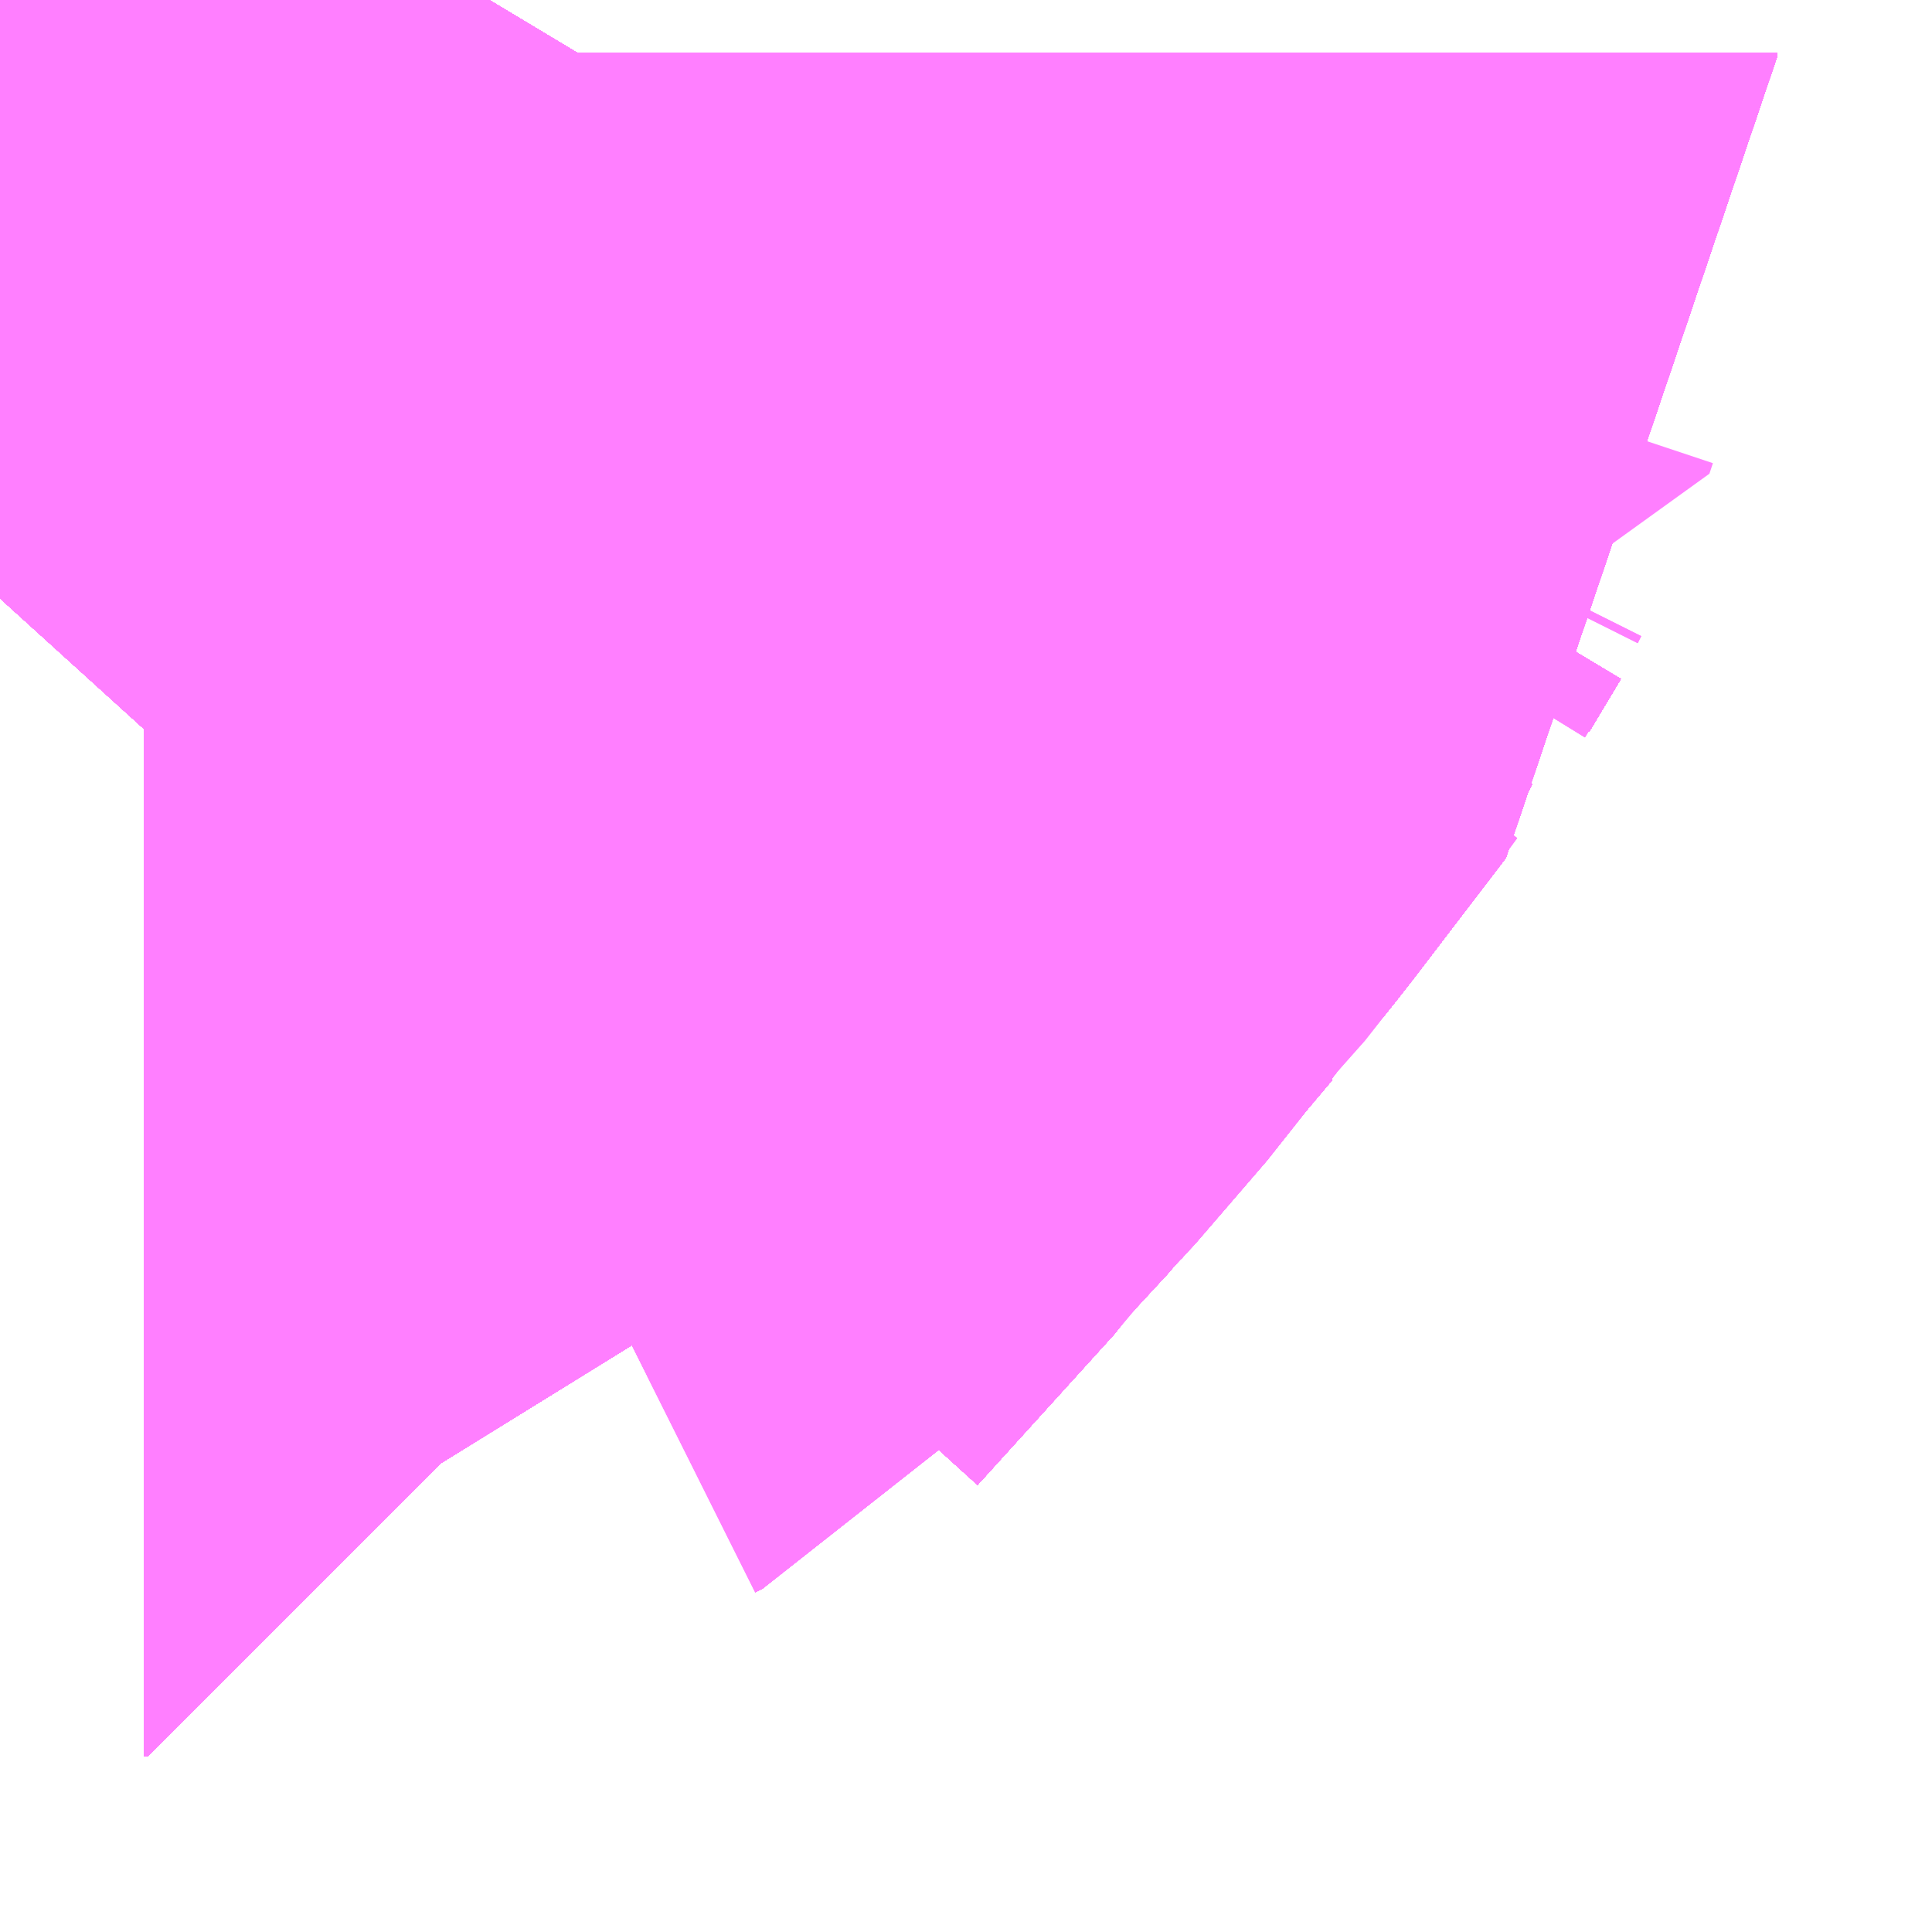 <?xml version="1.0" encoding="UTF-8"?>
<svg  xmlns="http://www.w3.org/2000/svg" xmlns:xlink="http://www.w3.org/1999/xlink" xmlns:go="http://purl.org/svgmap/profile" property="N07_001,N07_002,N07_003,N07_004,N07_005,N07_006,N07_007" viewBox="14109.741 -3883.118 0.549 0.549" go:dataArea="14109.7412109375 -3883.11767578125 0.54931640625 0.54931640625" >
<globalCoordinateSystem srsName="http://purl.org/crs/84" transform="matrix(100.0,0.0,0.0,-100.0,0.0,0.0)" />
<defs>
 <g id="p0" >
  <circle cx="0.0" cy="0.0" r="3" stroke="green" stroke-width="0.75" vector-effect="non-scaling-stroke" />
 </g>
</defs>
<g fill="none" fill-rule="evenodd" stroke="#FF00FF" stroke-width="0.75" opacity="0.5" vector-effect="non-scaling-stroke" stroke-linejoin="bevel" >
<path content="1,JRバス東北（株）,うみねこ号,1.0,1.0,1.0," xlink:title="1" d="M14109.741,-3882.948L14109.78,-3882.991L14109.782,-3882.994L14109.783,-3882.994L14109.783,-3882.995L14109.783,-3882.995L14109.783,-3882.995L14109.784,-3882.996L14109.784,-3882.996L14109.788,-3883L14109.788,-3883L14109.788,-3883L14109.788,-3883L14109.806,-3883.021L14109.833,-3883.053L14109.833,-3883.053L14109.834,-3883.054L14109.839,-3883.061L14109.839,-3883.061L14109.839,-3883.061L14109.839,-3883.061L14109.84,-3883.061L14109.84,-3883.061L14109.84,-3883.061L14109.84,-3883.061L14109.84,-3883.061L14109.84,-3883.061L14109.841,-3883.063L14109.845,-3883.068L14109.871,-3883.102L14109.871,-3883.102L14109.871,-3883.102L14109.871,-3883.102L14109.871,-3883.103L14109.88,-3883.118"/>
<path content="1,JRバス東北（株）,けんじライナー号,1.0,1.0,1.0," xlink:title="1" d="M14109.741,-3882.948L14109.78,-3882.991L14109.782,-3882.994L14109.783,-3882.994L14109.783,-3882.995L14109.783,-3882.995L14109.783,-3882.995L14109.784,-3882.996L14109.784,-3882.996L14109.788,-3883L14109.788,-3883L14109.788,-3883L14109.788,-3883L14109.806,-3883.021L14109.833,-3883.053L14109.833,-3883.053L14109.834,-3883.054L14109.839,-3883.061L14109.839,-3883.061L14109.839,-3883.061L14109.839,-3883.061L14109.84,-3883.061L14109.84,-3883.061L14109.84,-3883.061L14109.84,-3883.061L14109.84,-3883.061L14109.84,-3883.061L14109.841,-3883.063L14109.845,-3883.068L14109.871,-3883.102L14109.871,-3883.102L14109.871,-3883.102L14109.871,-3883.102L14109.871,-3883.103L14109.88,-3883.118"/>
<path content="1,JRバス東北（株）,アーバン号,3.2,4.0,4.0," xlink:title="1" d="M14109.741,-3882.948L14109.78,-3882.991L14109.782,-3882.994L14109.783,-3882.994L14109.783,-3882.995L14109.783,-3882.995L14109.783,-3882.995L14109.784,-3882.996L14109.784,-3882.996L14109.788,-3883L14109.788,-3883L14109.788,-3883L14109.788,-3883L14109.806,-3883.021L14109.833,-3883.053L14109.833,-3883.053L14109.834,-3883.054L14109.839,-3883.061L14109.839,-3883.061L14109.839,-3883.061L14109.839,-3883.061L14109.84,-3883.061L14109.84,-3883.061L14109.84,-3883.061L14109.84,-3883.061L14109.84,-3883.061L14109.84,-3883.061L14109.841,-3883.063L14109.845,-3883.068L14109.871,-3883.102L14109.871,-3883.102L14109.871,-3883.102L14109.871,-3883.102L14109.871,-3883.103L14109.88,-3883.118"/>
<path content="1,JRバス東北（株）,キャッスル号,3.0,3.0,3.0," xlink:title="1" d="M14109.741,-3882.948L14109.78,-3882.991L14109.782,-3882.994L14109.783,-3882.994L14109.783,-3882.995L14109.783,-3882.995L14109.783,-3882.995L14109.784,-3882.996L14109.784,-3882.996L14109.788,-3883L14109.788,-3883L14109.788,-3883L14109.788,-3883L14109.806,-3883.021L14109.833,-3883.053L14109.833,-3883.053L14109.834,-3883.054L14109.839,-3883.061L14109.839,-3883.061L14109.839,-3883.061L14109.839,-3883.061L14109.84,-3883.061L14109.84,-3883.061L14109.84,-3883.061L14109.84,-3883.061L14109.84,-3883.061L14109.84,-3883.061L14109.841,-3883.063L14109.845,-3883.068L14109.871,-3883.102L14109.871,-3883.102L14109.871,-3883.102L14109.871,-3883.102L14109.871,-3883.103L14109.88,-3883.118"/>
<path content="1,JRバス東北（株）,グリーンライナー号,2.0,2.0,2.0," xlink:title="1" d="M14109.741,-3882.948L14109.78,-3882.991L14109.782,-3882.994L14109.783,-3882.994L14109.783,-3882.995L14109.783,-3882.995L14109.783,-3882.995L14109.784,-3882.996L14109.784,-3882.996L14109.788,-3883L14109.788,-3883L14109.788,-3883L14109.788,-3883L14109.806,-3883.021L14109.833,-3883.053L14109.833,-3883.053L14109.834,-3883.054L14109.839,-3883.061L14109.839,-3883.061L14109.839,-3883.061L14109.839,-3883.061L14109.84,-3883.061L14109.84,-3883.061L14109.84,-3883.061L14109.84,-3883.061L14109.84,-3883.061L14109.84,-3883.061L14109.841,-3883.063L14109.845,-3883.068L14109.871,-3883.102L14109.871,-3883.102L14109.871,-3883.102L14109.871,-3883.102L14109.871,-3883.103L14109.88,-3883.118"/>
<path content="1,JRバス東北（株）,ドリーム盛岡・らくちん号,2.2,3.0,3.0," xlink:title="1" d="M14109.741,-3882.948L14109.78,-3882.991L14109.787,-3883L14109.788,-3883L14109.788,-3883L14109.788,-3883L14109.788,-3883L14109.788,-3883.001L14109.79,-3883.002L14109.792,-3883.005L14109.807,-3883.021L14109.826,-3883.045L14109.829,-3883.049L14109.832,-3883.052L14109.833,-3883.053L14109.834,-3883.054L14109.845,-3883.068L14109.87,-3883.102L14109.871,-3883.102L14109.871,-3883.102L14109.871,-3883.102L14109.871,-3883.102L14109.871,-3883.103L14109.872,-3883.105L14109.88,-3883.118"/>
<path content="1,JRバス東北（株）,ドリーム秋田・横浜号,1.0,1.0,1.0," xlink:title="1" d="M14109.88,-3883.118L14109.871,-3883.103L14109.871,-3883.102L14109.871,-3883.102L14109.871,-3883.102L14109.871,-3883.102L14109.845,-3883.068L14109.841,-3883.063L14109.84,-3883.061L14109.84,-3883.061L14109.84,-3883.061L14109.84,-3883.061L14109.84,-3883.061L14109.84,-3883.061L14109.839,-3883.061L14109.839,-3883.061L14109.839,-3883.061L14109.839,-3883.061L14109.834,-3883.054L14109.833,-3883.053L14109.833,-3883.053L14109.806,-3883.021L14109.788,-3883L14109.788,-3883L14109.788,-3883L14109.788,-3883L14109.784,-3882.996L14109.784,-3882.996L14109.783,-3882.995L14109.783,-3882.995L14109.783,-3882.995L14109.783,-3882.994L14109.782,-3882.994L14109.78,-3882.991L14109.741,-3882.948"/>
<path content="1,JRバス東北（株）,ブルーシティ号,1.5,1.5,1.5," xlink:title="1" d="M14109.741,-3882.948L14109.78,-3882.991L14109.782,-3882.994L14109.783,-3882.994L14109.783,-3882.995L14109.783,-3882.995L14109.783,-3882.995L14109.784,-3882.996L14109.784,-3882.996L14109.788,-3883L14109.788,-3883L14109.788,-3883L14109.788,-3883L14109.806,-3883.021L14109.833,-3883.053L14109.833,-3883.053L14109.834,-3883.054L14109.839,-3883.061L14109.839,-3883.061L14109.839,-3883.061L14109.839,-3883.061L14109.84,-3883.061L14109.84,-3883.061L14109.84,-3883.061L14109.84,-3883.061L14109.84,-3883.061L14109.84,-3883.061L14109.841,-3883.063L14109.845,-3883.068L14109.871,-3883.102L14109.871,-3883.102L14109.871,-3883.102L14109.871,-3883.102L14109.871,-3883.103L14109.88,-3883.118"/>
<path content="1,JRバス東北（株）,ラ・フォーレ号,1.0,1.0,1.0," xlink:title="1" d="M14109.741,-3882.948L14109.78,-3882.991L14109.787,-3883L14109.788,-3883L14109.788,-3883L14109.788,-3883L14109.788,-3883L14109.788,-3883.001L14109.79,-3883.002L14109.792,-3883.005L14109.807,-3883.021L14109.826,-3883.045L14109.829,-3883.049L14109.832,-3883.052L14109.833,-3883.053L14109.834,-3883.054L14109.845,-3883.068L14109.87,-3883.102L14109.871,-3883.102L14109.871,-3883.102L14109.871,-3883.102L14109.871,-3883.102L14109.871,-3883.103L14109.872,-3883.105L14109.88,-3883.118"/>
<path content="1,JRバス東北（株）,仙台～大館線,1.0,1.0,1.0," xlink:title="1" d="M14109.741,-3882.948L14109.78,-3882.991L14109.782,-3882.994L14109.782,-3882.994L14109.782,-3882.994L14109.783,-3882.994L14109.783,-3882.995L14109.783,-3882.995L14109.783,-3882.995L14109.783,-3882.995L14109.784,-3882.996L14109.784,-3882.996L14109.788,-3883L14109.788,-3883.001L14109.79,-3883.002L14109.792,-3883.005L14109.807,-3883.021L14109.826,-3883.045L14109.829,-3883.049L14109.832,-3883.052L14109.833,-3883.053L14109.839,-3883.061L14109.839,-3883.061L14109.839,-3883.061L14109.839,-3883.061L14109.84,-3883.061L14109.84,-3883.061L14109.84,-3883.061L14109.84,-3883.061L14109.84,-3883.061L14109.84,-3883.061L14109.841,-3883.063L14109.845,-3883.068L14109.871,-3883.102L14109.871,-3883.102L14109.871,-3883.102L14109.871,-3883.102L14109.871,-3883.103L14109.88,-3883.118"/>
<path content="1,JRバス東北（株）,仙台～江刺・水沢線,2.0,2.0,2.0," xlink:title="1" d="M14109.741,-3882.948L14109.78,-3882.991L14109.782,-3882.994L14109.783,-3882.994L14109.783,-3882.995L14109.783,-3882.995L14109.783,-3882.995L14109.784,-3882.996L14109.784,-3882.996L14109.788,-3883L14109.788,-3883L14109.788,-3883L14109.788,-3883L14109.806,-3883.021L14109.833,-3883.053L14109.833,-3883.053L14109.834,-3883.054L14109.839,-3883.061L14109.839,-3883.061L14109.839,-3883.061L14109.839,-3883.061L14109.84,-3883.061L14109.84,-3883.061L14109.84,-3883.061L14109.84,-3883.061L14109.84,-3883.061L14109.84,-3883.061L14109.841,-3883.063L14109.845,-3883.068L14109.871,-3883.102L14109.871,-3883.102L14109.871,-3883.102L14109.871,-3883.102L14109.871,-3883.103L14109.88,-3883.118"/>
<path content="1,JRバス東北（株）,仙秋号,2.0,2.0,2.0," xlink:title="1" d="M14109.741,-3882.948L14109.78,-3882.991L14109.782,-3882.994L14109.783,-3882.994L14109.783,-3882.995L14109.783,-3882.995L14109.783,-3882.995L14109.784,-3882.996L14109.784,-3882.996L14109.788,-3883L14109.788,-3883L14109.788,-3883L14109.788,-3883L14109.806,-3883.021L14109.833,-3883.053L14109.833,-3883.053L14109.834,-3883.054L14109.839,-3883.061L14109.839,-3883.061L14109.839,-3883.061L14109.839,-3883.061L14109.84,-3883.061L14109.84,-3883.061L14109.84,-3883.061L14109.84,-3883.061L14109.84,-3883.061L14109.84,-3883.061L14109.841,-3883.063L14109.845,-3883.068L14109.871,-3883.102L14109.871,-3883.102L14109.871,-3883.102L14109.871,-3883.102L14109.871,-3883.103L14109.88,-3883.118"/>
<path content="1,JRバス関東（株）,ドリーム盛岡号,2.2,3.0,3.0," xlink:title="1" d="M14109.741,-3882.948L14109.78,-3882.991L14109.782,-3882.994L14109.783,-3882.994L14109.783,-3882.995L14109.783,-3882.995L14109.783,-3882.995L14109.784,-3882.996L14109.784,-3882.996L14109.788,-3883L14109.788,-3883L14109.788,-3883L14109.788,-3883L14109.806,-3883.021L14109.833,-3883.053L14109.833,-3883.053L14109.834,-3883.054L14109.839,-3883.061L14109.839,-3883.061L14109.839,-3883.061L14109.839,-3883.061L14109.84,-3883.061L14109.84,-3883.061L14109.84,-3883.061L14109.84,-3883.061L14109.84,-3883.061L14109.84,-3883.061L14109.841,-3883.063L14109.845,-3883.068L14109.871,-3883.102L14109.871,-3883.102L14109.871,-3883.102L14109.871,-3883.102L14109.871,-3883.103L14109.88,-3883.118"/>
<path content="1,京浜急行バス（株）,ノクターン号,3.4,4.0,4.0," xlink:title="1" d="M14109.741,-3882.948L14109.78,-3882.991L14109.782,-3882.994L14109.783,-3882.994L14109.783,-3882.995L14109.783,-3882.995L14109.783,-3882.995L14109.784,-3882.996L14109.784,-3882.996L14109.788,-3883L14109.788,-3883L14109.788,-3883L14109.788,-3883L14109.806,-3883.021L14109.833,-3883.053L14109.833,-3883.053L14109.834,-3883.054L14109.839,-3883.061L14109.839,-3883.061L14109.839,-3883.061L14109.839,-3883.061L14109.84,-3883.061L14109.84,-3883.061L14109.84,-3883.061L14109.84,-3883.061L14109.84,-3883.061L14109.84,-3883.061L14109.841,-3883.063L14109.845,-3883.068L14109.871,-3883.102L14109.871,-3883.102L14109.871,-3883.102L14109.871,-3883.102L14109.871,-3883.103L14109.88,-3883.118"/>
<path content="1,京浜急行バス（株）,ビーム号,1.0,1.0,1.0," xlink:title="1" d="M14109.88,-3883.118L14109.871,-3883.103L14109.871,-3883.102L14109.871,-3883.102L14109.871,-3883.102L14109.871,-3883.102L14109.845,-3883.068L14109.841,-3883.063L14109.84,-3883.061L14109.84,-3883.061L14109.84,-3883.061L14109.84,-3883.061L14109.84,-3883.061L14109.84,-3883.061L14109.839,-3883.061L14109.839,-3883.061L14109.839,-3883.061L14109.839,-3883.061L14109.834,-3883.054L14109.833,-3883.053L14109.833,-3883.053L14109.806,-3883.021L14109.788,-3883L14109.788,-3883L14109.788,-3883L14109.788,-3883L14109.784,-3882.996L14109.784,-3882.996L14109.783,-3882.995L14109.783,-3882.995L14109.783,-3882.995L14109.783,-3882.994L14109.782,-3882.994L14109.78,-3882.991L14109.741,-3882.948"/>
<path content="1,十和田観光電鉄（株）,うみねこ号,4.0,4.0,4.0," xlink:title="1" d="M14109.88,-3883.118L14109.871,-3883.103L14109.871,-3883.102L14109.871,-3883.102L14109.871,-3883.102L14109.871,-3883.102L14109.845,-3883.068L14109.841,-3883.063L14109.84,-3883.061L14109.84,-3883.061L14109.84,-3883.061L14109.84,-3883.061L14109.84,-3883.061L14109.84,-3883.061L14109.839,-3883.061L14109.839,-3883.061L14109.839,-3883.061L14109.839,-3883.061L14109.833,-3883.053L14109.832,-3883.052L14109.806,-3883.021L14109.79,-3883.002L14109.788,-3883.001L14109.788,-3883L14109.788,-3883L14109.788,-3883L14109.788,-3883L14109.783,-3882.995L14109.783,-3882.995L14109.783,-3882.995L14109.783,-3882.995L14109.783,-3882.994L14109.782,-3882.994L14109.782,-3882.994L14109.782,-3882.994L14109.78,-3882.991L14109.741,-3882.948"/>
<path content="1,十和田観光電鉄（株）,シリウス号,1.0,1.0,1.0," xlink:title="1" d="M14109.88,-3883.118L14109.871,-3883.103L14109.871,-3883.102L14109.871,-3883.102L14109.871,-3883.102L14109.871,-3883.102L14109.845,-3883.068L14109.841,-3883.063L14109.84,-3883.061L14109.84,-3883.061L14109.84,-3883.061L14109.84,-3883.061L14109.84,-3883.061L14109.84,-3883.061L14109.839,-3883.061L14109.839,-3883.061L14109.839,-3883.061L14109.839,-3883.061L14109.833,-3883.053L14109.832,-3883.052L14109.806,-3883.021L14109.79,-3883.002L14109.788,-3883.001L14109.788,-3883L14109.788,-3883L14109.788,-3883L14109.788,-3883L14109.783,-3882.995L14109.783,-3882.995L14109.783,-3882.995L14109.783,-3882.995L14109.783,-3882.994L14109.782,-3882.994L14109.782,-3882.994L14109.782,-3882.994L14109.78,-3882.991L14109.741,-3882.948"/>
<path content="1,十和田観光電鉄（株）,ブルーシティー号,6.0,6.0,6.0," xlink:title="1" d="M14109.88,-3883.118L14109.871,-3883.103L14109.871,-3883.102L14109.871,-3883.102L14109.871,-3883.102L14109.871,-3883.102L14109.845,-3883.068L14109.841,-3883.063L14109.84,-3883.061L14109.84,-3883.061L14109.84,-3883.061L14109.84,-3883.061L14109.84,-3883.061L14109.84,-3883.061L14109.839,-3883.061L14109.839,-3883.061L14109.839,-3883.061L14109.839,-3883.061L14109.833,-3883.053L14109.832,-3883.052L14109.806,-3883.021L14109.79,-3883.002L14109.788,-3883.001L14109.788,-3883L14109.788,-3883L14109.788,-3883L14109.788,-3883L14109.783,-3882.995L14109.783,-3882.995L14109.783,-3882.995L14109.783,-3882.995L14109.783,-3882.994L14109.782,-3882.994L14109.782,-3882.994L14109.782,-3882.994L14109.78,-3882.991L14109.741,-3882.948"/>
<path content="1,南部バス（株）,うみねこ号　仙台→八戸,4.0,4.0,4.0," xlink:title="1" d="M14109.741,-3882.948L14109.78,-3882.991L14109.782,-3882.994L14109.782,-3882.994L14109.782,-3882.994L14109.783,-3882.994L14109.783,-3882.995L14109.783,-3882.995L14109.783,-3882.995L14109.783,-3882.995L14109.788,-3883L14109.788,-3883L14109.788,-3883L14109.788,-3883L14109.788,-3883.001L14109.79,-3883.002L14109.806,-3883.021L14109.832,-3883.052L14109.833,-3883.053L14109.839,-3883.061L14109.839,-3883.061L14109.839,-3883.061L14109.839,-3883.061L14109.84,-3883.061L14109.84,-3883.061L14109.84,-3883.061L14109.84,-3883.061L14109.84,-3883.061L14109.84,-3883.061L14109.841,-3883.063L14109.845,-3883.068L14109.871,-3883.102L14109.871,-3883.102L14109.871,-3883.102L14109.871,-3883.102L14109.871,-3883.103L14109.88,-3883.118"/>
<path content="1,南部バス（株）,うみねこ号　八戸→仙台,4.0,4.0,4.0," xlink:title="1" d="M14109.88,-3883.118L14109.871,-3883.103L14109.871,-3883.102L14109.871,-3883.102L14109.871,-3883.102L14109.871,-3883.102L14109.845,-3883.068L14109.841,-3883.063L14109.84,-3883.061L14109.84,-3883.061L14109.84,-3883.061L14109.84,-3883.061L14109.84,-3883.061L14109.84,-3883.061L14109.839,-3883.061L14109.839,-3883.061L14109.839,-3883.061L14109.839,-3883.061L14109.833,-3883.053L14109.832,-3883.052L14109.806,-3883.021L14109.79,-3883.002L14109.788,-3883.001L14109.788,-3883L14109.788,-3883L14109.788,-3883L14109.788,-3883L14109.783,-3882.995L14109.783,-3882.995L14109.783,-3882.995L14109.783,-3882.995L14109.783,-3882.994L14109.782,-3882.994L14109.782,-3882.994L14109.782,-3882.994L14109.78,-3882.991L14109.741,-3882.948"/>
<path content="1,国際興業（株）,けせんライナー,1.0,1.0,1.0," xlink:title="1" d="M14109.741,-3882.948L14109.78,-3882.991L14109.782,-3882.994L14109.783,-3882.994L14109.783,-3882.995L14109.783,-3882.995L14109.783,-3882.995L14109.784,-3882.996L14109.784,-3882.996L14109.788,-3883L14109.788,-3883L14109.788,-3883L14109.788,-3883L14109.806,-3883.021L14109.833,-3883.053L14109.833,-3883.053L14109.834,-3883.054L14109.839,-3883.061L14109.839,-3883.061L14109.839,-3883.061L14109.839,-3883.061L14109.84,-3883.061L14109.84,-3883.061L14109.84,-3883.061L14109.84,-3883.061L14109.84,-3883.061L14109.84,-3883.061L14109.841,-3883.063L14109.845,-3883.068L14109.871,-3883.102L14109.871,-3883.102L14109.871,-3883.102L14109.871,-3883.102L14109.871,-3883.103L14109.88,-3883.118"/>
<path content="1,国際興業（株）,イーハトープ号,1.0,1.0,1.0," xlink:title="1" d="M14109.741,-3882.948L14109.78,-3882.991L14109.782,-3882.994L14109.783,-3882.994L14109.783,-3882.995L14109.783,-3882.995L14109.783,-3882.995L14109.784,-3882.996L14109.784,-3882.996L14109.788,-3883L14109.788,-3883L14109.788,-3883L14109.788,-3883L14109.806,-3883.021L14109.833,-3883.053L14109.833,-3883.053L14109.834,-3883.054L14109.839,-3883.061L14109.839,-3883.061L14109.839,-3883.061L14109.839,-3883.061L14109.84,-3883.061L14109.84,-3883.061L14109.84,-3883.061L14109.84,-3883.061L14109.84,-3883.061L14109.84,-3883.061L14109.841,-3883.063L14109.845,-3883.068L14109.871,-3883.102L14109.871,-3883.102L14109.871,-3883.102L14109.871,-3883.102L14109.871,-3883.103L14109.88,-3883.118"/>
<path content="1,国際興業（株）,シリウス号,1.0,1.0,1.0," xlink:title="1" d="M14109.741,-3882.948L14109.78,-3882.991L14109.782,-3882.994L14109.783,-3882.994L14109.783,-3882.995L14109.783,-3882.995L14109.783,-3882.995L14109.784,-3882.996L14109.784,-3882.996L14109.788,-3883L14109.788,-3883L14109.788,-3883L14109.788,-3883L14109.806,-3883.021L14109.833,-3883.053L14109.833,-3883.053L14109.834,-3883.054L14109.839,-3883.061L14109.839,-3883.061L14109.839,-3883.061L14109.839,-3883.061L14109.84,-3883.061L14109.84,-3883.061L14109.84,-3883.061L14109.84,-3883.061L14109.84,-3883.061L14109.84,-3883.061L14109.841,-3883.063L14109.845,-3883.068L14109.871,-3883.102L14109.871,-3883.102L14109.871,-3883.102L14109.871,-3883.102L14109.871,-3883.103L14109.88,-3883.118"/>
<path content="1,国際興業（株）,ジュピター号,1.0,1.0,1.0," xlink:title="1" d="M14109.741,-3882.948L14109.78,-3882.991L14109.782,-3882.994L14109.783,-3882.994L14109.783,-3882.995L14109.783,-3882.995L14109.783,-3882.995L14109.784,-3882.996L14109.784,-3882.996L14109.788,-3883L14109.788,-3883L14109.788,-3883L14109.788,-3883L14109.806,-3883.021L14109.833,-3883.053L14109.833,-3883.053L14109.834,-3883.054L14109.839,-3883.061L14109.839,-3883.061L14109.839,-3883.061L14109.839,-3883.061L14109.84,-3883.061L14109.84,-3883.061L14109.84,-3883.061L14109.84,-3883.061L14109.84,-3883.061L14109.84,-3883.061L14109.841,-3883.063L14109.845,-3883.068L14109.871,-3883.102L14109.871,-3883.102L14109.871,-3883.102L14109.871,-3883.102L14109.871,-3883.103L14109.88,-3883.118"/>
<path content="1,国際興業（株）,ドリーム盛岡（らくちん）号,2.2,3.0,3.0," xlink:title="1" d="M14109.741,-3882.948L14109.78,-3882.991L14109.782,-3882.994L14109.783,-3882.994L14109.783,-3882.995L14109.783,-3882.995L14109.783,-3882.995L14109.784,-3882.996L14109.784,-3882.996L14109.788,-3883L14109.788,-3883L14109.788,-3883L14109.788,-3883L14109.806,-3883.021L14109.833,-3883.053L14109.833,-3883.053L14109.834,-3883.054L14109.839,-3883.061L14109.839,-3883.061L14109.839,-3883.061L14109.839,-3883.061L14109.84,-3883.061L14109.84,-3883.061L14109.84,-3883.061L14109.84,-3883.061L14109.84,-3883.061L14109.84,-3883.061L14109.841,-3883.063L14109.845,-3883.068L14109.871,-3883.102L14109.871,-3883.102L14109.871,-3883.102L14109.871,-3883.102L14109.871,-3883.103L14109.88,-3883.118"/>
<path content="1,国際興業（株）,遠野・釜石号,1.0,1.0,1.0," xlink:title="1" d="M14109.741,-3882.948L14109.78,-3882.991L14109.782,-3882.994L14109.783,-3882.994L14109.783,-3882.995L14109.783,-3882.995L14109.783,-3882.995L14109.784,-3882.996L14109.784,-3882.996L14109.788,-3883L14109.788,-3883L14109.788,-3883L14109.788,-3883L14109.806,-3883.021L14109.833,-3883.053L14109.833,-3883.053L14109.834,-3883.054L14109.839,-3883.061L14109.839,-3883.061L14109.839,-3883.061L14109.839,-3883.061L14109.84,-3883.061L14109.84,-3883.061L14109.84,-3883.061L14109.84,-3883.061L14109.84,-3883.061L14109.84,-3883.061L14109.841,-3883.063L14109.845,-3883.068L14109.871,-3883.102L14109.871,-3883.102L14109.871,-3883.102L14109.871,-3883.102L14109.871,-3883.103L14109.88,-3883.118"/>
<path content="1,宮城交通（株）,うみねこ,1.0,1.0,1.0," xlink:title="1" d="M14109.741,-3882.948L14109.78,-3882.991L14109.782,-3882.994L14109.782,-3882.994L14109.782,-3882.994L14109.783,-3882.994L14109.783,-3882.995L14109.783,-3882.995L14109.783,-3882.995L14109.783,-3882.995L14109.788,-3883L14109.788,-3883L14109.788,-3883L14109.788,-3883L14109.788,-3883.001L14109.79,-3883.002L14109.806,-3883.021L14109.832,-3883.052L14109.833,-3883.053L14109.839,-3883.061L14109.839,-3883.061L14109.839,-3883.061L14109.839,-3883.061L14109.84,-3883.061L14109.84,-3883.061L14109.84,-3883.061L14109.84,-3883.061L14109.84,-3883.061L14109.84,-3883.061L14109.841,-3883.063L14109.845,-3883.068L14109.871,-3883.102L14109.871,-3883.102L14109.871,-3883.102L14109.871,-3883.102L14109.871,-3883.103L14109.88,-3883.118"/>
<path content="1,宮城交通（株）,アーバン,3.2,4.0,4.0," xlink:title="1" d="M14109.741,-3882.948L14109.78,-3882.991L14109.782,-3882.994L14109.782,-3882.994L14109.782,-3882.994L14109.783,-3882.994L14109.783,-3882.995L14109.783,-3882.995L14109.783,-3882.995L14109.783,-3882.995L14109.788,-3883L14109.788,-3883L14109.788,-3883L14109.788,-3883L14109.788,-3883.001L14109.79,-3883.002L14109.806,-3883.021L14109.832,-3883.052L14109.833,-3883.053L14109.839,-3883.061L14109.839,-3883.061L14109.839,-3883.061L14109.839,-3883.061L14109.84,-3883.061L14109.84,-3883.061L14109.84,-3883.061L14109.84,-3883.061L14109.84,-3883.061L14109.84,-3883.061L14109.841,-3883.063L14109.845,-3883.068L14109.871,-3883.102L14109.871,-3883.102L14109.871,-3883.102L14109.871,-3883.102L14109.871,-3883.103L14109.88,-3883.118"/>
<path content="1,宮城交通（株）,キャッスル,3.0,3.0,3.0," xlink:title="1" d="M14109.741,-3882.948L14109.78,-3882.991L14109.782,-3882.994L14109.782,-3882.994L14109.782,-3882.994L14109.783,-3882.994L14109.783,-3882.995L14109.783,-3882.995L14109.783,-3882.995L14109.783,-3882.995L14109.788,-3883L14109.788,-3883L14109.788,-3883L14109.788,-3883L14109.788,-3883.001L14109.79,-3883.002L14109.806,-3883.021L14109.832,-3883.052L14109.833,-3883.053L14109.839,-3883.061L14109.839,-3883.061L14109.839,-3883.061L14109.839,-3883.061L14109.84,-3883.061L14109.84,-3883.061L14109.84,-3883.061L14109.84,-3883.061L14109.84,-3883.061L14109.84,-3883.061L14109.841,-3883.063L14109.845,-3883.068L14109.871,-3883.102L14109.871,-3883.102L14109.871,-3883.102L14109.871,-3883.102L14109.871,-3883.103L14109.88,-3883.118"/>
<path content="1,宮城交通（株）,ブルーシティ,1.5,1.5,1.5," xlink:title="1" d="M14109.741,-3882.948L14109.78,-3882.991L14109.782,-3882.994L14109.782,-3882.994L14109.782,-3882.994L14109.783,-3882.994L14109.783,-3882.995L14109.783,-3882.995L14109.783,-3882.995L14109.783,-3882.995L14109.788,-3883L14109.788,-3883L14109.788,-3883L14109.788,-3883L14109.788,-3883.001L14109.79,-3883.002L14109.806,-3883.021L14109.832,-3883.052L14109.833,-3883.053L14109.839,-3883.061L14109.839,-3883.061L14109.839,-3883.061L14109.839,-3883.061L14109.84,-3883.061L14109.84,-3883.061L14109.84,-3883.061L14109.84,-3883.061L14109.84,-3883.061L14109.84,-3883.061L14109.841,-3883.063L14109.845,-3883.068L14109.871,-3883.102L14109.871,-3883.102L14109.871,-3883.102L14109.871,-3883.102L14109.871,-3883.103L14109.88,-3883.118"/>
<path content="1,宮城交通（株）,仙台～大船渡線,2.0,2.0,2.0," xlink:title="1" d="M14109.741,-3882.948L14109.78,-3882.991L14109.782,-3882.994L14109.783,-3882.994L14109.783,-3882.995L14109.783,-3882.995L14109.783,-3882.995L14109.784,-3882.996L14109.784,-3882.996L14109.788,-3883L14109.788,-3883L14109.788,-3883L14109.788,-3883L14109.806,-3883.021L14109.833,-3883.053L14109.833,-3883.053L14109.834,-3883.054L14109.839,-3883.061L14109.839,-3883.061L14109.839,-3883.061L14109.839,-3883.061L14109.84,-3883.061L14109.84,-3883.061L14109.84,-3883.061L14109.84,-3883.061L14109.84,-3883.061L14109.84,-3883.061L14109.841,-3883.063L14109.845,-3883.068L14109.871,-3883.102L14109.871,-3883.102L14109.871,-3883.102L14109.871,-3883.102L14109.871,-3883.103L14109.88,-3883.118"/>
<path content="1,宮城交通（株）,仙台～釜石線,1.0,1.0,1.0," xlink:title="1" d="M14109.741,-3882.948L14109.78,-3882.991L14109.782,-3882.994L14109.782,-3882.994L14109.782,-3882.994L14109.783,-3882.994L14109.783,-3882.995L14109.783,-3882.995L14109.783,-3882.995L14109.783,-3882.995L14109.788,-3883L14109.788,-3883L14109.788,-3883L14109.788,-3883L14109.788,-3883.001L14109.79,-3883.002L14109.806,-3883.021L14109.832,-3883.052L14109.833,-3883.053L14109.839,-3883.061L14109.839,-3883.061L14109.839,-3883.061L14109.839,-3883.061L14109.84,-3883.061L14109.84,-3883.061L14109.84,-3883.061L14109.84,-3883.061L14109.84,-3883.061L14109.84,-3883.061L14109.841,-3883.063L14109.845,-3883.068L14109.871,-3883.102L14109.871,-3883.102L14109.871,-3883.102L14109.871,-3883.102L14109.871,-3883.103L14109.88,-3883.118"/>
<path content="1,宮城交通（株）,仙秋,4.0,4.0,4.0," xlink:title="1" d="M14109.741,-3882.948L14109.78,-3882.991L14109.782,-3882.994L14109.782,-3882.994L14109.782,-3882.994L14109.783,-3882.994L14109.783,-3882.995L14109.783,-3882.995L14109.783,-3882.995L14109.783,-3882.995L14109.788,-3883L14109.788,-3883L14109.788,-3883L14109.788,-3883L14109.788,-3883.001L14109.79,-3883.002L14109.806,-3883.021L14109.832,-3883.052L14109.833,-3883.053L14109.839,-3883.061L14109.839,-3883.061L14109.839,-3883.061L14109.839,-3883.061L14109.84,-3883.061L14109.84,-3883.061L14109.84,-3883.061L14109.84,-3883.061L14109.84,-3883.061L14109.84,-3883.061L14109.841,-3883.063L14109.845,-3883.068L14109.871,-3883.102L14109.871,-3883.102L14109.871,-3883.102L14109.871,-3883.102L14109.871,-3883.103L14109.88,-3883.118"/>
<path content="1,小田急シティバス（株）,フローラ号,1.0,1.0,1.0," xlink:title="1" d="M14109.741,-3882.948L14109.78,-3882.991L14109.782,-3882.994L14109.783,-3882.994L14109.783,-3882.995L14109.783,-3882.995L14109.783,-3882.995L14109.784,-3882.996L14109.784,-3882.996L14109.788,-3883L14109.788,-3883L14109.788,-3883L14109.788,-3883L14109.806,-3883.021L14109.833,-3883.053L14109.833,-3883.053L14109.834,-3883.054L14109.839,-3883.061L14109.839,-3883.061L14109.839,-3883.061L14109.839,-3883.061L14109.84,-3883.061L14109.84,-3883.061L14109.84,-3883.061L14109.84,-3883.061L14109.84,-3883.061L14109.84,-3883.061L14109.841,-3883.063L14109.845,-3883.068L14109.871,-3883.102L14109.871,-3883.102L14109.871,-3883.102L14109.871,-3883.102L14109.871,-3883.103L14109.88,-3883.118"/>
<path content="1,小田急バス（株）,フローラ号,1.0,1.0,1.0," xlink:title="1" d="M14109.741,-3882.948L14109.78,-3882.991L14109.782,-3882.994L14109.783,-3882.994L14109.783,-3882.995L14109.783,-3882.995L14109.783,-3882.995L14109.784,-3882.996L14109.784,-3882.996L14109.788,-3883L14109.788,-3883L14109.788,-3883L14109.788,-3883L14109.806,-3883.021L14109.833,-3883.053L14109.833,-3883.053L14109.834,-3883.054L14109.839,-3883.061L14109.839,-3883.061L14109.839,-3883.061L14109.839,-3883.061L14109.84,-3883.061L14109.84,-3883.061L14109.84,-3883.061L14109.84,-3883.061L14109.84,-3883.061L14109.84,-3883.061L14109.841,-3883.063L14109.845,-3883.068L14109.871,-3883.102L14109.871,-3883.102L14109.871,-3883.102L14109.871,-3883.102L14109.871,-3883.103L14109.88,-3883.118"/>
<path content="1,岩手急行バス（株）,一ノ関仙台線,19.0,19.0,19.0," xlink:title="1" d="M14109.741,-3882.948L14109.78,-3882.991L14109.782,-3882.994L14109.782,-3882.994L14109.782,-3882.994L14109.783,-3882.994L14109.783,-3882.995L14109.783,-3882.995L14109.783,-3882.995L14109.783,-3882.995L14109.784,-3882.996L14109.784,-3882.996L14109.788,-3883L14109.788,-3883.001L14109.79,-3883.002L14109.792,-3883.005L14109.807,-3883.021L14109.826,-3883.045L14109.829,-3883.049L14109.832,-3883.052L14109.833,-3883.053L14109.839,-3883.061L14109.839,-3883.061L14109.839,-3883.061L14109.839,-3883.061L14109.84,-3883.061L14109.84,-3883.061L14109.84,-3883.061L14109.84,-3883.061L14109.84,-3883.061L14109.84,-3883.061L14109.841,-3883.063L14109.845,-3883.068L14109.871,-3883.102L14109.871,-3883.102L14109.871,-3883.102L14109.871,-3883.102L14109.871,-3883.103L14109.88,-3883.118"/>
<path content="1,岩手県交通（株）,けせんライナー,1.0,1.0,1.0," xlink:title="1" d="M14109.741,-3882.948L14109.78,-3882.991L14109.782,-3882.994L14109.783,-3882.994L14109.783,-3882.995L14109.783,-3882.995L14109.783,-3882.995L14109.784,-3882.996L14109.784,-3882.996L14109.788,-3883L14109.788,-3883L14109.788,-3883L14109.788,-3883L14109.806,-3883.021L14109.833,-3883.053L14109.833,-3883.053L14109.834,-3883.054L14109.839,-3883.061L14109.839,-3883.061L14109.839,-3883.061L14109.839,-3883.061L14109.84,-3883.061L14109.84,-3883.061L14109.84,-3883.061L14109.84,-3883.061L14109.84,-3883.061L14109.84,-3883.061L14109.841,-3883.063L14109.845,-3883.068L14109.871,-3883.102L14109.871,-3883.102L14109.871,-3883.102L14109.871,-3883.102L14109.871,-3883.103L14109.88,-3883.118"/>
<path content="1,岩手県交通（株）,けんじライナー,2.0,2.0,2.0," xlink:title="1" d="M14109.741,-3882.948L14109.78,-3882.991L14109.782,-3882.994L14109.782,-3882.994L14109.782,-3882.994L14109.783,-3882.994L14109.783,-3882.995L14109.783,-3882.995L14109.783,-3882.995L14109.783,-3882.995L14109.784,-3882.996L14109.784,-3882.996L14109.788,-3883L14109.788,-3883.001L14109.79,-3883.002L14109.792,-3883.005L14109.807,-3883.021L14109.826,-3883.045L14109.829,-3883.049L14109.832,-3883.052L14109.833,-3883.053L14109.839,-3883.061L14109.839,-3883.061L14109.839,-3883.061L14109.839,-3883.061L14109.84,-3883.061L14109.84,-3883.061L14109.84,-3883.061L14109.84,-3883.061L14109.84,-3883.061L14109.84,-3883.061L14109.841,-3883.063L14109.845,-3883.068L14109.871,-3883.102L14109.871,-3883.102L14109.871,-3883.102L14109.871,-3883.102L14109.871,-3883.103L14109.88,-3883.118"/>
<path content="1,岩手県交通（株）,アーバン号,3.2,4.0,4.0," xlink:title="1" d="M14109.741,-3882.948L14109.78,-3882.991L14109.782,-3882.994L14109.782,-3882.994L14109.782,-3882.994L14109.783,-3882.994L14109.783,-3882.995L14109.783,-3882.995L14109.783,-3882.995L14109.783,-3882.995L14109.784,-3882.996L14109.784,-3882.996L14109.788,-3883L14109.788,-3883.001L14109.79,-3883.002L14109.792,-3883.005L14109.807,-3883.021L14109.826,-3883.045L14109.829,-3883.049L14109.832,-3883.052L14109.833,-3883.053L14109.839,-3883.061L14109.839,-3883.061L14109.839,-3883.061L14109.839,-3883.061L14109.84,-3883.061L14109.84,-3883.061L14109.84,-3883.061L14109.84,-3883.061L14109.84,-3883.061L14109.84,-3883.061L14109.841,-3883.063L14109.845,-3883.068L14109.871,-3883.102L14109.871,-3883.102L14109.871,-3883.102L14109.871,-3883.102L14109.871,-3883.103L14109.88,-3883.118"/>
<path content="1,岩手県交通（株）,イーハトーブ号,1.0,1.0,1.0," xlink:title="1" d="M14109.741,-3882.948L14109.78,-3882.991L14109.782,-3882.994L14109.783,-3882.994L14109.783,-3882.995L14109.783,-3882.995L14109.783,-3882.995L14109.784,-3882.996L14109.784,-3882.996L14109.788,-3883L14109.788,-3883L14109.788,-3883L14109.788,-3883L14109.806,-3883.021L14109.833,-3883.053L14109.833,-3883.053L14109.834,-3883.054L14109.839,-3883.061L14109.839,-3883.061L14109.839,-3883.061L14109.839,-3883.061L14109.84,-3883.061L14109.84,-3883.061L14109.84,-3883.061L14109.84,-3883.061L14109.84,-3883.061L14109.84,-3883.061L14109.841,-3883.063L14109.845,-3883.068L14109.871,-3883.102L14109.871,-3883.102L14109.871,-3883.102L14109.871,-3883.102L14109.871,-3883.103L14109.88,-3883.118"/>
<path content="1,岩手県交通（株）,ドリーム盛岡（らくちん）号,2.3,3.0,3.0," xlink:title="1" d="M14109.741,-3882.948L14109.78,-3882.991L14109.782,-3882.994L14109.783,-3882.994L14109.783,-3882.995L14109.783,-3882.995L14109.783,-3882.995L14109.784,-3882.996L14109.784,-3882.996L14109.788,-3883L14109.788,-3883L14109.788,-3883L14109.788,-3883L14109.806,-3883.021L14109.833,-3883.053L14109.833,-3883.053L14109.834,-3883.054L14109.839,-3883.061L14109.839,-3883.061L14109.839,-3883.061L14109.839,-3883.061L14109.84,-3883.061L14109.84,-3883.061L14109.84,-3883.061L14109.84,-3883.061L14109.84,-3883.061L14109.84,-3883.061L14109.841,-3883.063L14109.845,-3883.068L14109.871,-3883.102L14109.871,-3883.102L14109.871,-3883.102L14109.871,-3883.102L14109.871,-3883.103L14109.88,-3883.118"/>
<path content="1,岩手県交通（株）,一関・仙台線,0.5,0.5,0.5," xlink:title="1" d="M14109.88,-3883.118L14109.871,-3883.103L14109.871,-3883.102L14109.871,-3883.102L14109.871,-3883.102L14109.871,-3883.102L14109.845,-3883.068L14109.841,-3883.063L14109.84,-3883.061L14109.84,-3883.061L14109.84,-3883.061L14109.84,-3883.061L14109.84,-3883.061L14109.84,-3883.061L14109.839,-3883.061L14109.839,-3883.061L14109.839,-3883.061L14109.839,-3883.061L14109.833,-3883.053L14109.832,-3883.052L14109.829,-3883.049L14109.826,-3883.045L14109.807,-3883.021L14109.792,-3883.005L14109.79,-3883.002L14109.788,-3883.001L14109.788,-3883L14109.784,-3882.996L14109.784,-3882.996L14109.783,-3882.995L14109.783,-3882.995L14109.783,-3882.995L14109.783,-3882.995L14109.783,-3882.994L14109.782,-3882.994L14109.782,-3882.994L14109.782,-3882.994L14109.78,-3882.991L14109.741,-3882.948"/>
<path content="1,岩手県交通（株）,大船渡・仙台線,2.0,2.0,2.0," xlink:title="1" d="M14109.88,-3883.118L14109.871,-3883.103L14109.871,-3883.102L14109.871,-3883.102L14109.871,-3883.102L14109.871,-3883.102L14109.845,-3883.068L14109.841,-3883.063L14109.84,-3883.061L14109.84,-3883.061L14109.84,-3883.061L14109.84,-3883.061L14109.84,-3883.061L14109.84,-3883.061L14109.839,-3883.061L14109.839,-3883.061L14109.839,-3883.061L14109.839,-3883.061L14109.833,-3883.053L14109.832,-3883.052L14109.829,-3883.049L14109.826,-3883.045L14109.807,-3883.021L14109.792,-3883.005L14109.79,-3883.002L14109.788,-3883.001L14109.788,-3883L14109.784,-3882.996L14109.784,-3882.996L14109.783,-3882.995L14109.783,-3882.995L14109.783,-3882.995L14109.783,-3882.995L14109.783,-3882.994L14109.782,-3882.994L14109.782,-3882.994L14109.782,-3882.994L14109.78,-3882.991L14109.741,-3882.948"/>
<path content="1,岩手県交通（株）,平泉中尊寺号,0.5,0.5,0.5," xlink:title="1" d="M14109.741,-3882.948L14109.78,-3882.991L14109.782,-3882.994L14109.782,-3882.994L14109.782,-3882.994L14109.783,-3882.994L14109.783,-3882.995L14109.783,-3882.995L14109.783,-3882.995L14109.783,-3882.995L14109.784,-3882.996L14109.784,-3882.996L14109.788,-3883L14109.788,-3883.001L14109.79,-3883.002L14109.792,-3883.005L14109.807,-3883.021L14109.826,-3883.045L14109.829,-3883.049L14109.832,-3883.052L14109.833,-3883.053L14109.839,-3883.061L14109.839,-3883.061L14109.839,-3883.061L14109.839,-3883.061L14109.84,-3883.061L14109.84,-3883.061L14109.84,-3883.061L14109.84,-3883.061L14109.84,-3883.061L14109.84,-3883.061L14109.841,-3883.063L14109.845,-3883.068L14109.871,-3883.102L14109.871,-3883.102L14109.871,-3883.102L14109.871,-3883.102L14109.871,-3883.103L14109.88,-3883.118"/>
<path content="1,岩手県交通（株）,江刺・仙台線,2.0,2.0,2.0," xlink:title="1" d="M14109.741,-3882.948L14109.78,-3882.991L14109.782,-3882.994L14109.782,-3882.994L14109.782,-3882.994L14109.783,-3882.994L14109.783,-3882.995L14109.783,-3882.995L14109.783,-3882.995L14109.783,-3882.995L14109.784,-3882.996L14109.784,-3882.996L14109.788,-3883L14109.788,-3883.001L14109.79,-3883.002L14109.792,-3883.005L14109.807,-3883.021L14109.826,-3883.045L14109.829,-3883.049L14109.832,-3883.052L14109.833,-3883.053L14109.839,-3883.061L14109.839,-3883.061L14109.839,-3883.061L14109.839,-3883.061L14109.84,-3883.061L14109.84,-3883.061L14109.84,-3883.061L14109.84,-3883.061L14109.84,-3883.061L14109.84,-3883.061L14109.841,-3883.063L14109.845,-3883.068L14109.871,-3883.102L14109.871,-3883.102L14109.871,-3883.102L14109.871,-3883.102L14109.871,-3883.103L14109.88,-3883.118"/>
<path content="1,岩手県交通（株）,盛岡・横浜線,1.0,1.0,1.0," xlink:title="1" d="M14109.741,-3882.948L14109.78,-3882.991L14109.782,-3882.994L14109.783,-3882.994L14109.783,-3882.995L14109.783,-3882.995L14109.783,-3882.995L14109.784,-3882.996L14109.784,-3882.996L14109.788,-3883L14109.788,-3883L14109.788,-3883L14109.788,-3883L14109.806,-3883.021L14109.833,-3883.053L14109.833,-3883.053L14109.834,-3883.054L14109.839,-3883.061L14109.839,-3883.061L14109.839,-3883.061L14109.839,-3883.061L14109.84,-3883.061L14109.84,-3883.061L14109.84,-3883.061L14109.84,-3883.061L14109.84,-3883.061L14109.84,-3883.061L14109.841,-3883.063L14109.845,-3883.068L14109.871,-3883.102L14109.871,-3883.102L14109.871,-3883.102L14109.871,-3883.102L14109.871,-3883.103L14109.88,-3883.118"/>
<path content="1,岩手県交通（株）,遠野・釜石号,1.0,1.0,1.0," xlink:title="1" d="M14109.741,-3882.948L14109.78,-3882.991L14109.782,-3882.994L14109.783,-3882.994L14109.783,-3882.995L14109.783,-3882.995L14109.783,-3882.995L14109.784,-3882.996L14109.784,-3882.996L14109.788,-3883L14109.788,-3883L14109.788,-3883L14109.788,-3883L14109.806,-3883.021L14109.833,-3883.053L14109.833,-3883.053L14109.834,-3883.054L14109.839,-3883.061L14109.839,-3883.061L14109.839,-3883.061L14109.839,-3883.061L14109.84,-3883.061L14109.84,-3883.061L14109.84,-3883.061L14109.84,-3883.061L14109.84,-3883.061L14109.84,-3883.061L14109.841,-3883.063L14109.845,-3883.068L14109.871,-3883.102L14109.871,-3883.102L14109.871,-3883.102L14109.871,-3883.102L14109.871,-3883.103L14109.88,-3883.118"/>
<path content="1,岩手県交通（株）,釜石・仙台線,1.0,1.0,1.0," xlink:title="1" d="M14109.88,-3883.118L14109.871,-3883.103L14109.871,-3883.102L14109.871,-3883.102L14109.871,-3883.102L14109.871,-3883.102L14109.845,-3883.068L14109.841,-3883.063L14109.84,-3883.061L14109.84,-3883.061L14109.84,-3883.061L14109.84,-3883.061L14109.84,-3883.061L14109.84,-3883.061L14109.839,-3883.061L14109.839,-3883.061L14109.839,-3883.061L14109.839,-3883.061L14109.833,-3883.053L14109.832,-3883.052L14109.829,-3883.049L14109.826,-3883.045L14109.807,-3883.021L14109.792,-3883.005L14109.79,-3883.002L14109.788,-3883.001L14109.788,-3883L14109.784,-3882.996L14109.784,-3882.996L14109.783,-3882.995L14109.783,-3882.995L14109.783,-3882.995L14109.783,-3882.995L14109.783,-3882.994L14109.782,-3882.994L14109.782,-3882.994L14109.782,-3882.994L14109.78,-3882.991L14109.741,-3882.948"/>
<path content="1,岩手県北自動車（株）,BEAM-1　宮古・盛岡南⇔浜松町・品川,1.0,1.0,1.0," xlink:title="1" d="M14109.741,-3882.948L14109.78,-3882.991L14109.782,-3882.994L14109.783,-3882.994L14109.783,-3882.995L14109.783,-3882.995L14109.783,-3882.995L14109.784,-3882.996L14109.784,-3882.996L14109.788,-3883L14109.788,-3883L14109.788,-3883L14109.788,-3883L14109.806,-3883.021L14109.833,-3883.053L14109.833,-3883.053L14109.834,-3883.054L14109.839,-3883.061L14109.839,-3883.061L14109.839,-3883.061L14109.839,-3883.061L14109.84,-3883.061L14109.84,-3883.061L14109.84,-3883.061L14109.84,-3883.061L14109.84,-3883.061L14109.84,-3883.061L14109.841,-3883.063L14109.845,-3883.068L14109.871,-3883.102L14109.871,-3883.102L14109.871,-3883.102L14109.871,-3883.102L14109.871,-3883.103L14109.88,-3883.118"/>
<path content="1,岩手県北自動車（株）,アーバン号　盛岡⇔仙台,3.2,4.0,4.0," xlink:title="1" d="M14109.741,-3882.948L14109.78,-3882.991L14109.782,-3882.994L14109.782,-3882.994L14109.782,-3882.994L14109.783,-3882.994L14109.783,-3882.995L14109.783,-3882.995L14109.783,-3882.995L14109.783,-3882.995L14109.784,-3882.996L14109.784,-3882.996L14109.788,-3883L14109.788,-3883.001L14109.79,-3883.002L14109.792,-3883.005L14109.807,-3883.021L14109.826,-3883.045L14109.829,-3883.049L14109.832,-3883.052L14109.833,-3883.053L14109.839,-3883.061L14109.839,-3883.061L14109.839,-3883.061L14109.839,-3883.061L14109.84,-3883.061L14109.84,-3883.061L14109.84,-3883.061L14109.84,-3883.061L14109.84,-3883.061L14109.84,-3883.061L14109.841,-3883.063L14109.845,-3883.068L14109.871,-3883.102L14109.871,-3883.102L14109.871,-3883.102L14109.871,-3883.102L14109.871,-3883.103L14109.88,-3883.118"/>
<path content="1,弘南バス（株）,アップル号,1.0,1.0,1.0," xlink:title="1" d="M14109.88,-3883.118L14109.871,-3883.103L14109.871,-3883.102L14109.871,-3883.102L14109.871,-3883.102L14109.871,-3883.102L14109.845,-3883.068L14109.841,-3883.063L14109.84,-3883.061L14109.84,-3883.061L14109.84,-3883.061L14109.84,-3883.061L14109.84,-3883.061L14109.84,-3883.061L14109.839,-3883.061L14109.839,-3883.061L14109.839,-3883.061L14109.839,-3883.061L14109.834,-3883.054L14109.833,-3883.053L14109.833,-3883.053L14109.806,-3883.021L14109.788,-3883L14109.788,-3883L14109.788,-3883L14109.788,-3883L14109.784,-3882.996L14109.784,-3882.996L14109.783,-3882.995L14109.783,-3882.995L14109.783,-3882.995L14109.783,-3882.994L14109.782,-3882.994L14109.78,-3882.991L14109.741,-3882.948"/>
<path content="1,弘南バス（株）,キャッスル号,6.0,6.0,6.0," xlink:title="1" d="M14109.88,-3883.118L14109.872,-3883.105L14109.871,-3883.102L14109.87,-3883.102L14109.845,-3883.068L14109.841,-3883.063L14109.84,-3883.061L14109.84,-3883.061L14109.84,-3883.061L14109.84,-3883.061L14109.84,-3883.061L14109.84,-3883.061L14109.839,-3883.061L14109.839,-3883.061L14109.839,-3883.061L14109.839,-3883.061L14109.833,-3883.053L14109.832,-3883.052L14109.806,-3883.021L14109.79,-3883.002L14109.788,-3883.001L14109.788,-3883L14109.788,-3883L14109.787,-3883L14109.783,-3882.995L14109.783,-3882.995L14109.783,-3882.995L14109.783,-3882.995L14109.783,-3882.994L14109.782,-3882.994L14109.782,-3882.994L14109.782,-3882.994L14109.78,-3882.991L14109.741,-3882.948"/>
<path content="1,弘南バス（株）,スカイ号,1.0,1.0,1.0," xlink:title="1" d="M14109.88,-3883.118L14109.871,-3883.103L14109.871,-3883.102L14109.871,-3883.102L14109.871,-3883.102L14109.871,-3883.102L14109.845,-3883.068L14109.841,-3883.063L14109.84,-3883.061L14109.84,-3883.061L14109.84,-3883.061L14109.84,-3883.061L14109.84,-3883.061L14109.84,-3883.061L14109.839,-3883.061L14109.839,-3883.061L14109.839,-3883.061L14109.839,-3883.061L14109.834,-3883.054L14109.833,-3883.053L14109.833,-3883.053L14109.806,-3883.021L14109.788,-3883L14109.788,-3883L14109.788,-3883L14109.788,-3883L14109.784,-3882.996L14109.784,-3882.996L14109.783,-3882.995L14109.783,-3882.995L14109.783,-3882.995L14109.783,-3882.994L14109.782,-3882.994L14109.78,-3882.991L14109.741,-3882.948"/>
<path content="1,弘南バス（株）,ノクターン号,1.0,1.0,1.0," xlink:title="1" d="M14109.88,-3883.118L14109.871,-3883.103L14109.871,-3883.102L14109.871,-3883.102L14109.871,-3883.102L14109.871,-3883.102L14109.845,-3883.068L14109.841,-3883.063L14109.84,-3883.061L14109.84,-3883.061L14109.84,-3883.061L14109.84,-3883.061L14109.84,-3883.061L14109.84,-3883.061L14109.839,-3883.061L14109.839,-3883.061L14109.839,-3883.061L14109.839,-3883.061L14109.834,-3883.054L14109.833,-3883.053L14109.833,-3883.053L14109.806,-3883.021L14109.788,-3883L14109.788,-3883L14109.788,-3883L14109.788,-3883L14109.784,-3882.996L14109.784,-3882.996L14109.783,-3882.995L14109.783,-3882.995L14109.783,-3882.995L14109.783,-3882.994L14109.782,-3882.994L14109.78,-3882.991L14109.741,-3882.948"/>
<path content="1,弘南バス（株）,パンダ号,3.0,3.0,3.0," xlink:title="1" d="M14109.88,-3883.118L14109.871,-3883.103L14109.871,-3883.102L14109.871,-3883.102L14109.871,-3883.102L14109.871,-3883.102L14109.845,-3883.068L14109.841,-3883.063L14109.84,-3883.061L14109.84,-3883.061L14109.84,-3883.061L14109.84,-3883.061L14109.84,-3883.061L14109.84,-3883.061L14109.839,-3883.061L14109.839,-3883.061L14109.839,-3883.061L14109.839,-3883.061L14109.834,-3883.054L14109.833,-3883.053L14109.833,-3883.053L14109.806,-3883.021L14109.788,-3883L14109.788,-3883L14109.788,-3883L14109.788,-3883L14109.784,-3882.996L14109.784,-3882.996L14109.783,-3882.995L14109.783,-3882.995L14109.783,-3882.995L14109.783,-3882.994L14109.782,-3882.994L14109.78,-3882.991L14109.741,-3882.948"/>
<path content="1,弘南バス（株）,ブルーシティー号,4.0,4.0,4.0," xlink:title="1" d="M14109.88,-3883.118L14109.871,-3883.103L14109.871,-3883.102L14109.871,-3883.102L14109.871,-3883.102L14109.871,-3883.102L14109.845,-3883.068L14109.841,-3883.063L14109.84,-3883.061L14109.84,-3883.061L14109.84,-3883.061L14109.84,-3883.061L14109.84,-3883.061L14109.84,-3883.061L14109.839,-3883.061L14109.839,-3883.061L14109.839,-3883.061L14109.839,-3883.061L14109.833,-3883.053L14109.832,-3883.052L14109.806,-3883.021L14109.79,-3883.002L14109.788,-3883.001L14109.788,-3883L14109.788,-3883L14109.788,-3883L14109.788,-3883L14109.783,-3882.995L14109.783,-3882.995L14109.783,-3882.995L14109.783,-3882.995L14109.783,-3882.994L14109.782,-3882.994L14109.782,-3882.994L14109.782,-3882.994L14109.78,-3882.991L14109.741,-3882.948"/>
<path content="1,弘南バス（株）,津軽号,1.0,1.0,1.0," xlink:title="1" d="M14109.741,-3882.948L14109.78,-3882.991L14109.782,-3882.994L14109.783,-3882.994L14109.783,-3882.995L14109.783,-3882.995L14109.783,-3882.995L14109.784,-3882.996L14109.784,-3882.996L14109.788,-3883L14109.788,-3883L14109.788,-3883L14109.788,-3883L14109.806,-3883.021L14109.833,-3883.053L14109.833,-3883.053L14109.834,-3883.054L14109.839,-3883.061L14109.839,-3883.061L14109.839,-3883.061L14109.839,-3883.061L14109.84,-3883.061L14109.84,-3883.061L14109.84,-3883.061L14109.84,-3883.061L14109.84,-3883.061L14109.84,-3883.061L14109.841,-3883.063L14109.845,-3883.068L14109.871,-3883.102L14109.871,-3883.102L14109.871,-3883.102L14109.871,-3883.102L14109.871,-3883.103L14109.88,-3883.118"/>
<path content="1,東日本急行（株）,一ノ関～仙台線,19.0,19.0,19.0," xlink:title="1" d="M14109.741,-3882.948L14109.78,-3882.991L14109.782,-3882.994L14109.783,-3882.994L14109.783,-3882.995L14109.783,-3882.995L14109.783,-3882.995L14109.784,-3882.996L14109.784,-3882.996L14109.788,-3883L14109.788,-3883L14109.788,-3883L14109.788,-3883L14109.806,-3883.021L14109.833,-3883.053L14109.833,-3883.053L14109.834,-3883.054L14109.839,-3883.061L14109.839,-3883.061L14109.839,-3883.061L14109.839,-3883.061L14109.84,-3883.061L14109.84,-3883.061L14109.84,-3883.061L14109.84,-3883.061L14109.84,-3883.061L14109.84,-3883.061L14109.841,-3883.063L14109.845,-3883.068L14109.871,-3883.102L14109.871,-3883.102L14109.871,-3883.102L14109.871,-3883.102L14109.871,-3883.103L14109.88,-3883.118"/>
<path content="1,東日本急行（株）,仙台～盛岡線,16.0,20.0,20.0," xlink:title="1" d="M14109.88,-3883.118L14109.871,-3883.103L14109.871,-3883.102L14109.871,-3883.102L14109.871,-3883.102L14109.871,-3883.102L14109.845,-3883.068L14109.841,-3883.063L14109.84,-3883.061L14109.84,-3883.061L14109.84,-3883.061L14109.84,-3883.061L14109.84,-3883.061L14109.84,-3883.061L14109.839,-3883.061L14109.839,-3883.061L14109.839,-3883.061L14109.839,-3883.061L14109.834,-3883.054L14109.833,-3883.053L14109.833,-3883.053L14109.806,-3883.021L14109.788,-3883L14109.788,-3883L14109.788,-3883L14109.788,-3883L14109.784,-3882.996L14109.784,-3882.996L14109.783,-3882.995L14109.783,-3882.995L14109.783,-3882.995L14109.783,-3882.994L14109.782,-3882.994L14109.78,-3882.991L14109.741,-3882.948"/>
<path content="1,東日本急行（株）,佐野・平泉駅前・中尊寺～仙台線,1.1,1.1,1.1," xlink:title="1" d="M14109.741,-3882.948L14109.78,-3882.991L14109.782,-3882.994L14109.783,-3882.994L14109.783,-3882.995L14109.783,-3882.995L14109.783,-3882.995L14109.784,-3882.996L14109.784,-3882.996L14109.788,-3883L14109.788,-3883L14109.788,-3883L14109.788,-3883L14109.806,-3883.021L14109.833,-3883.053L14109.833,-3883.053L14109.834,-3883.054L14109.839,-3883.061L14109.839,-3883.061L14109.839,-3883.061L14109.839,-3883.061L14109.84,-3883.061L14109.84,-3883.061L14109.84,-3883.061L14109.84,-3883.061L14109.84,-3883.061L14109.84,-3883.061L14109.841,-3883.063L14109.845,-3883.068L14109.871,-3883.102L14109.871,-3883.102L14109.871,-3883.102L14109.871,-3883.102L14109.871,-3883.103L14109.88,-3883.118"/>
<path content="1,江ノ電バス藤沢,レイク＆ポート号,1.0,1.0,1.0," xlink:title="1" d="M14109.741,-3882.948L14109.78,-3882.991L14109.782,-3882.994L14109.783,-3882.994L14109.783,-3882.995L14109.783,-3882.995L14109.783,-3882.995L14109.784,-3882.996L14109.784,-3882.996L14109.788,-3883L14109.788,-3883L14109.788,-3883L14109.788,-3883L14109.806,-3883.021L14109.833,-3883.053L14109.833,-3883.053L14109.834,-3883.054L14109.839,-3883.061L14109.839,-3883.061L14109.839,-3883.061L14109.839,-3883.061L14109.84,-3883.061L14109.84,-3883.061L14109.84,-3883.061L14109.84,-3883.061L14109.84,-3883.061L14109.84,-3883.061L14109.841,-3883.063L14109.845,-3883.068L14109.871,-3883.102L14109.871,-3883.102L14109.871,-3883.102L14109.871,-3883.102L14109.871,-3883.103L14109.88,-3883.118"/>
<path content="1,秋北バス（株）,ジュピター号,1.0,1.0,1.0," xlink:title="1" d="M14109.741,-3882.948L14109.78,-3882.991L14109.782,-3882.994L14109.783,-3882.994L14109.783,-3882.995L14109.783,-3882.995L14109.783,-3882.995L14109.784,-3882.996L14109.784,-3882.996L14109.788,-3883L14109.788,-3883L14109.788,-3883L14109.788,-3883L14109.806,-3883.021L14109.833,-3883.053L14109.833,-3883.053L14109.834,-3883.054L14109.839,-3883.061L14109.839,-3883.061L14109.839,-3883.061L14109.839,-3883.061L14109.84,-3883.061L14109.84,-3883.061L14109.84,-3883.061L14109.84,-3883.061L14109.84,-3883.061L14109.84,-3883.061L14109.841,-3883.063L14109.845,-3883.068L14109.871,-3883.102L14109.871,-3883.102L14109.871,-3883.102L14109.871,-3883.102L14109.871,-3883.103L14109.88,-3883.118"/>
<path content="1,秋北バス（株）,二ツ井・能代～仙台線,1.0,1.0,1.0," xlink:title="1" d="M14109.741,-3882.948L14109.78,-3882.991L14109.782,-3882.994L14109.783,-3882.994L14109.783,-3882.995L14109.783,-3882.995L14109.783,-3882.995L14109.784,-3882.996L14109.784,-3882.996L14109.788,-3883L14109.788,-3883L14109.788,-3883L14109.788,-3883L14109.806,-3883.021L14109.833,-3883.053L14109.833,-3883.053L14109.834,-3883.054L14109.839,-3883.061L14109.839,-3883.061L14109.839,-3883.061L14109.839,-3883.061L14109.84,-3883.061L14109.84,-3883.061L14109.84,-3883.061L14109.84,-3883.061L14109.84,-3883.061L14109.84,-3883.061L14109.841,-3883.063L14109.845,-3883.068L14109.871,-3883.102L14109.871,-3883.102L14109.871,-3883.102L14109.871,-3883.102L14109.871,-3883.103L14109.88,-3883.118"/>
<path content="1,秋北バス（株）,大館・鹿角～仙台線,3.0,3.0,3.0," xlink:title="1" d="M14109.741,-3882.948L14109.78,-3882.991L14109.782,-3882.994L14109.783,-3882.994L14109.783,-3882.995L14109.783,-3882.995L14109.783,-3882.995L14109.784,-3882.996L14109.784,-3882.996L14109.788,-3883L14109.788,-3883L14109.788,-3883L14109.788,-3883L14109.806,-3883.021L14109.833,-3883.053L14109.833,-3883.053L14109.834,-3883.054L14109.839,-3883.061L14109.839,-3883.061L14109.839,-3883.061L14109.839,-3883.061L14109.84,-3883.061L14109.84,-3883.061L14109.84,-3883.061L14109.84,-3883.061L14109.84,-3883.061L14109.84,-3883.061L14109.841,-3883.063L14109.845,-3883.068L14109.871,-3883.102L14109.871,-3883.102L14109.871,-3883.102L14109.871,-3883.102L14109.871,-3883.103L14109.88,-3883.118"/>
<path content="1,秋田中央交通（株）,フローラ号,1.0,1.0,1.0," xlink:title="1" d="M14109.88,-3883.118L14109.871,-3883.103L14109.871,-3883.102L14109.871,-3883.102L14109.871,-3883.102L14109.871,-3883.102L14109.845,-3883.068L14109.841,-3883.063L14109.84,-3883.061L14109.84,-3883.061L14109.84,-3883.061L14109.84,-3883.061L14109.84,-3883.061L14109.84,-3883.061L14109.839,-3883.061L14109.839,-3883.061L14109.839,-3883.061L14109.839,-3883.061L14109.834,-3883.054L14109.833,-3883.053L14109.833,-3883.053L14109.806,-3883.021L14109.788,-3883L14109.788,-3883L14109.788,-3883L14109.788,-3883L14109.784,-3882.996L14109.784,-3882.996L14109.783,-3882.995L14109.783,-3882.995L14109.783,-3882.995L14109.783,-3882.994L14109.782,-3882.994L14109.78,-3882.991L14109.741,-3882.948"/>
<path content="1,秋田中央交通（株）,仙秋号,4.0,4.0,4.0," xlink:title="1" d="M14109.88,-3883.118L14109.871,-3883.103L14109.871,-3883.102L14109.871,-3883.102L14109.871,-3883.102L14109.871,-3883.102L14109.845,-3883.068L14109.841,-3883.063L14109.84,-3883.061L14109.84,-3883.061L14109.84,-3883.061L14109.84,-3883.061L14109.84,-3883.061L14109.84,-3883.061L14109.839,-3883.061L14109.839,-3883.061L14109.839,-3883.061L14109.839,-3883.061L14109.834,-3883.054L14109.833,-3883.053L14109.833,-3883.053L14109.806,-3883.021L14109.788,-3883L14109.788,-3883L14109.788,-3883L14109.788,-3883L14109.784,-3882.996L14109.784,-3882.996L14109.783,-3882.995L14109.783,-3882.995L14109.783,-3882.995L14109.783,-3882.994L14109.782,-3882.994L14109.78,-3882.991L14109.741,-3882.948"/>
<path content="1,羽後交通（株）,グリーンライナー号,4.0,4.0,4.0," xlink:title="1" d="M14109.741,-3882.948L14109.78,-3882.991L14109.782,-3882.994L14109.783,-3882.994L14109.783,-3882.995L14109.783,-3882.995L14109.783,-3882.995L14109.784,-3882.996L14109.784,-3882.996L14109.788,-3883L14109.788,-3883L14109.788,-3883L14109.788,-3883L14109.806,-3883.021L14109.833,-3883.053L14109.833,-3883.053L14109.834,-3883.054L14109.839,-3883.061L14109.839,-3883.061L14109.839,-3883.061L14109.839,-3883.061L14109.84,-3883.061L14109.84,-3883.061L14109.84,-3883.061L14109.84,-3883.061L14109.84,-3883.061L14109.84,-3883.061L14109.841,-3883.063L14109.845,-3883.068L14109.871,-3883.102L14109.871,-3883.102L14109.871,-3883.102L14109.871,-3883.102L14109.871,-3883.103L14109.88,-3883.118"/>
<path content="1,羽後交通（株）,レーク＆ポート号,1.0,1.0,1.0," xlink:title="1" d="M14109.88,-3883.118L14109.871,-3883.103L14109.871,-3883.102L14109.871,-3883.102L14109.871,-3883.102L14109.871,-3883.102L14109.845,-3883.068L14109.841,-3883.063L14109.84,-3883.061L14109.84,-3883.061L14109.84,-3883.061L14109.84,-3883.061L14109.84,-3883.061L14109.84,-3883.061L14109.839,-3883.061L14109.839,-3883.061L14109.839,-3883.061L14109.839,-3883.061L14109.834,-3883.054L14109.833,-3883.053L14109.833,-3883.053L14109.806,-3883.021L14109.788,-3883L14109.788,-3883L14109.788,-3883L14109.788,-3883L14109.784,-3882.996L14109.784,-3882.996L14109.783,-3882.995L14109.783,-3882.995L14109.783,-3882.995L14109.783,-3882.994L14109.782,-3882.994L14109.78,-3882.991L14109.741,-3882.948"/>
</g>
</svg>
